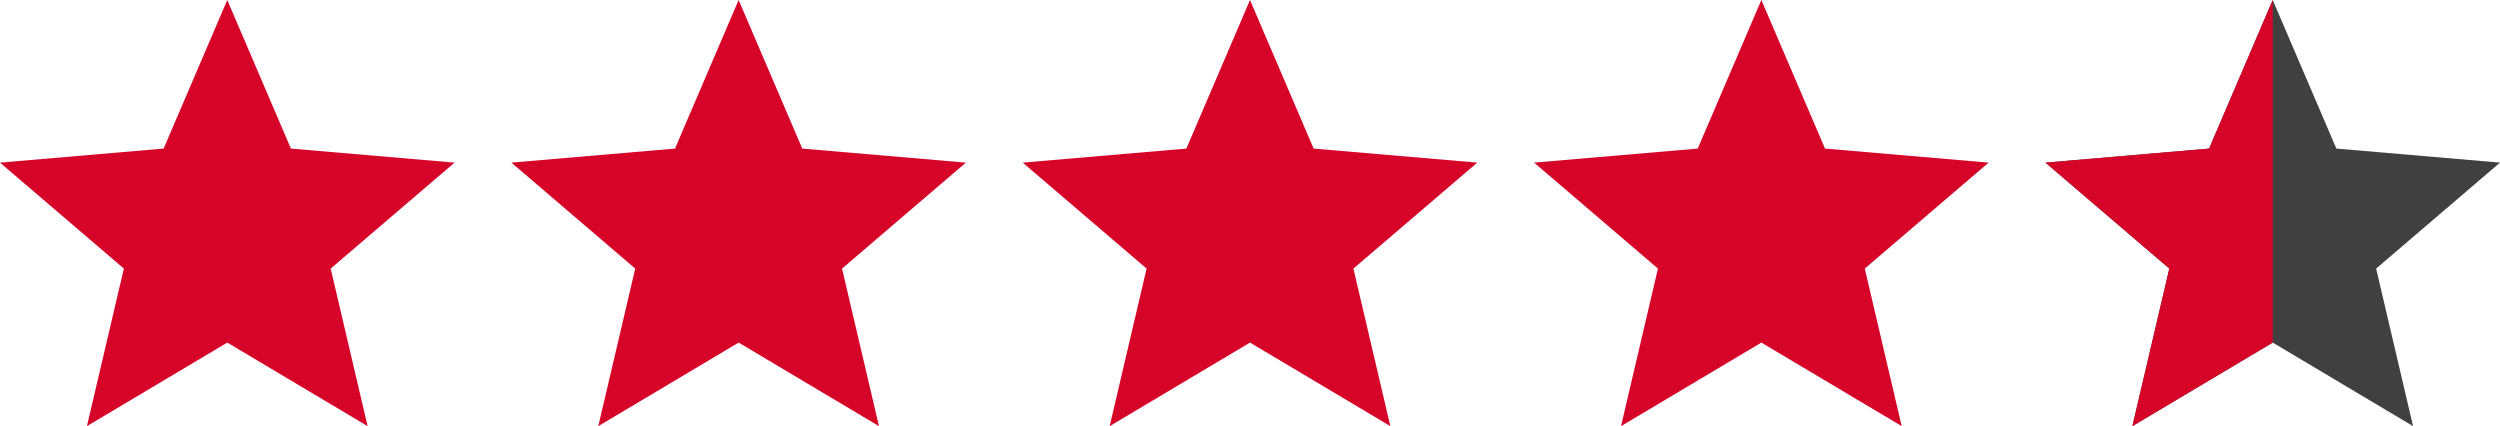 <?xml version="1.0" encoding="UTF-8" standalone="no"?><svg width='88' height='15' viewBox='0 0 88 15' fill='none' xmlns='http://www.w3.org/2000/svg'>
<path d='M3.06 15L4.36 9.454L0 5.724L5.76 5.23L8 0L10.24 5.23L16 5.724L11.64 9.454L12.94 15L8 12.059L3.06 15Z' fill='#D70429'/>
<path d='M21.06 15L22.36 9.454L18 5.724L23.76 5.23L26 0L28.24 5.23L34 5.724L29.64 9.454L30.94 15L26 12.059L21.06 15Z' fill='#D70429'/>
<path d='M39.06 15L40.36 9.454L36 5.724L41.76 5.23L44 0L46.24 5.23L52 5.724L47.64 9.454L48.94 15L44 12.059L39.06 15Z' fill='#D70429'/>
<path d='M57.06 15L58.36 9.454L54 5.724L59.76 5.23L62 0L64.24 5.23L70 5.724L65.64 9.454L66.94 15L62 12.059L57.06 15Z' fill='#D70429'/>
<path d='M75.06 15L76.36 9.454L72 5.724L77.76 5.23L80 0L82.24 5.23L88 5.724L83.64 9.454L84.94 15L80 12.059L75.06 15Z' fill='#404040'/>
<path d='M75.06 15L76.36 9.454L72 5.724L77.76 5.23L80 0V12.059L75.06 15Z' fill='#D70429'/>
</svg>
